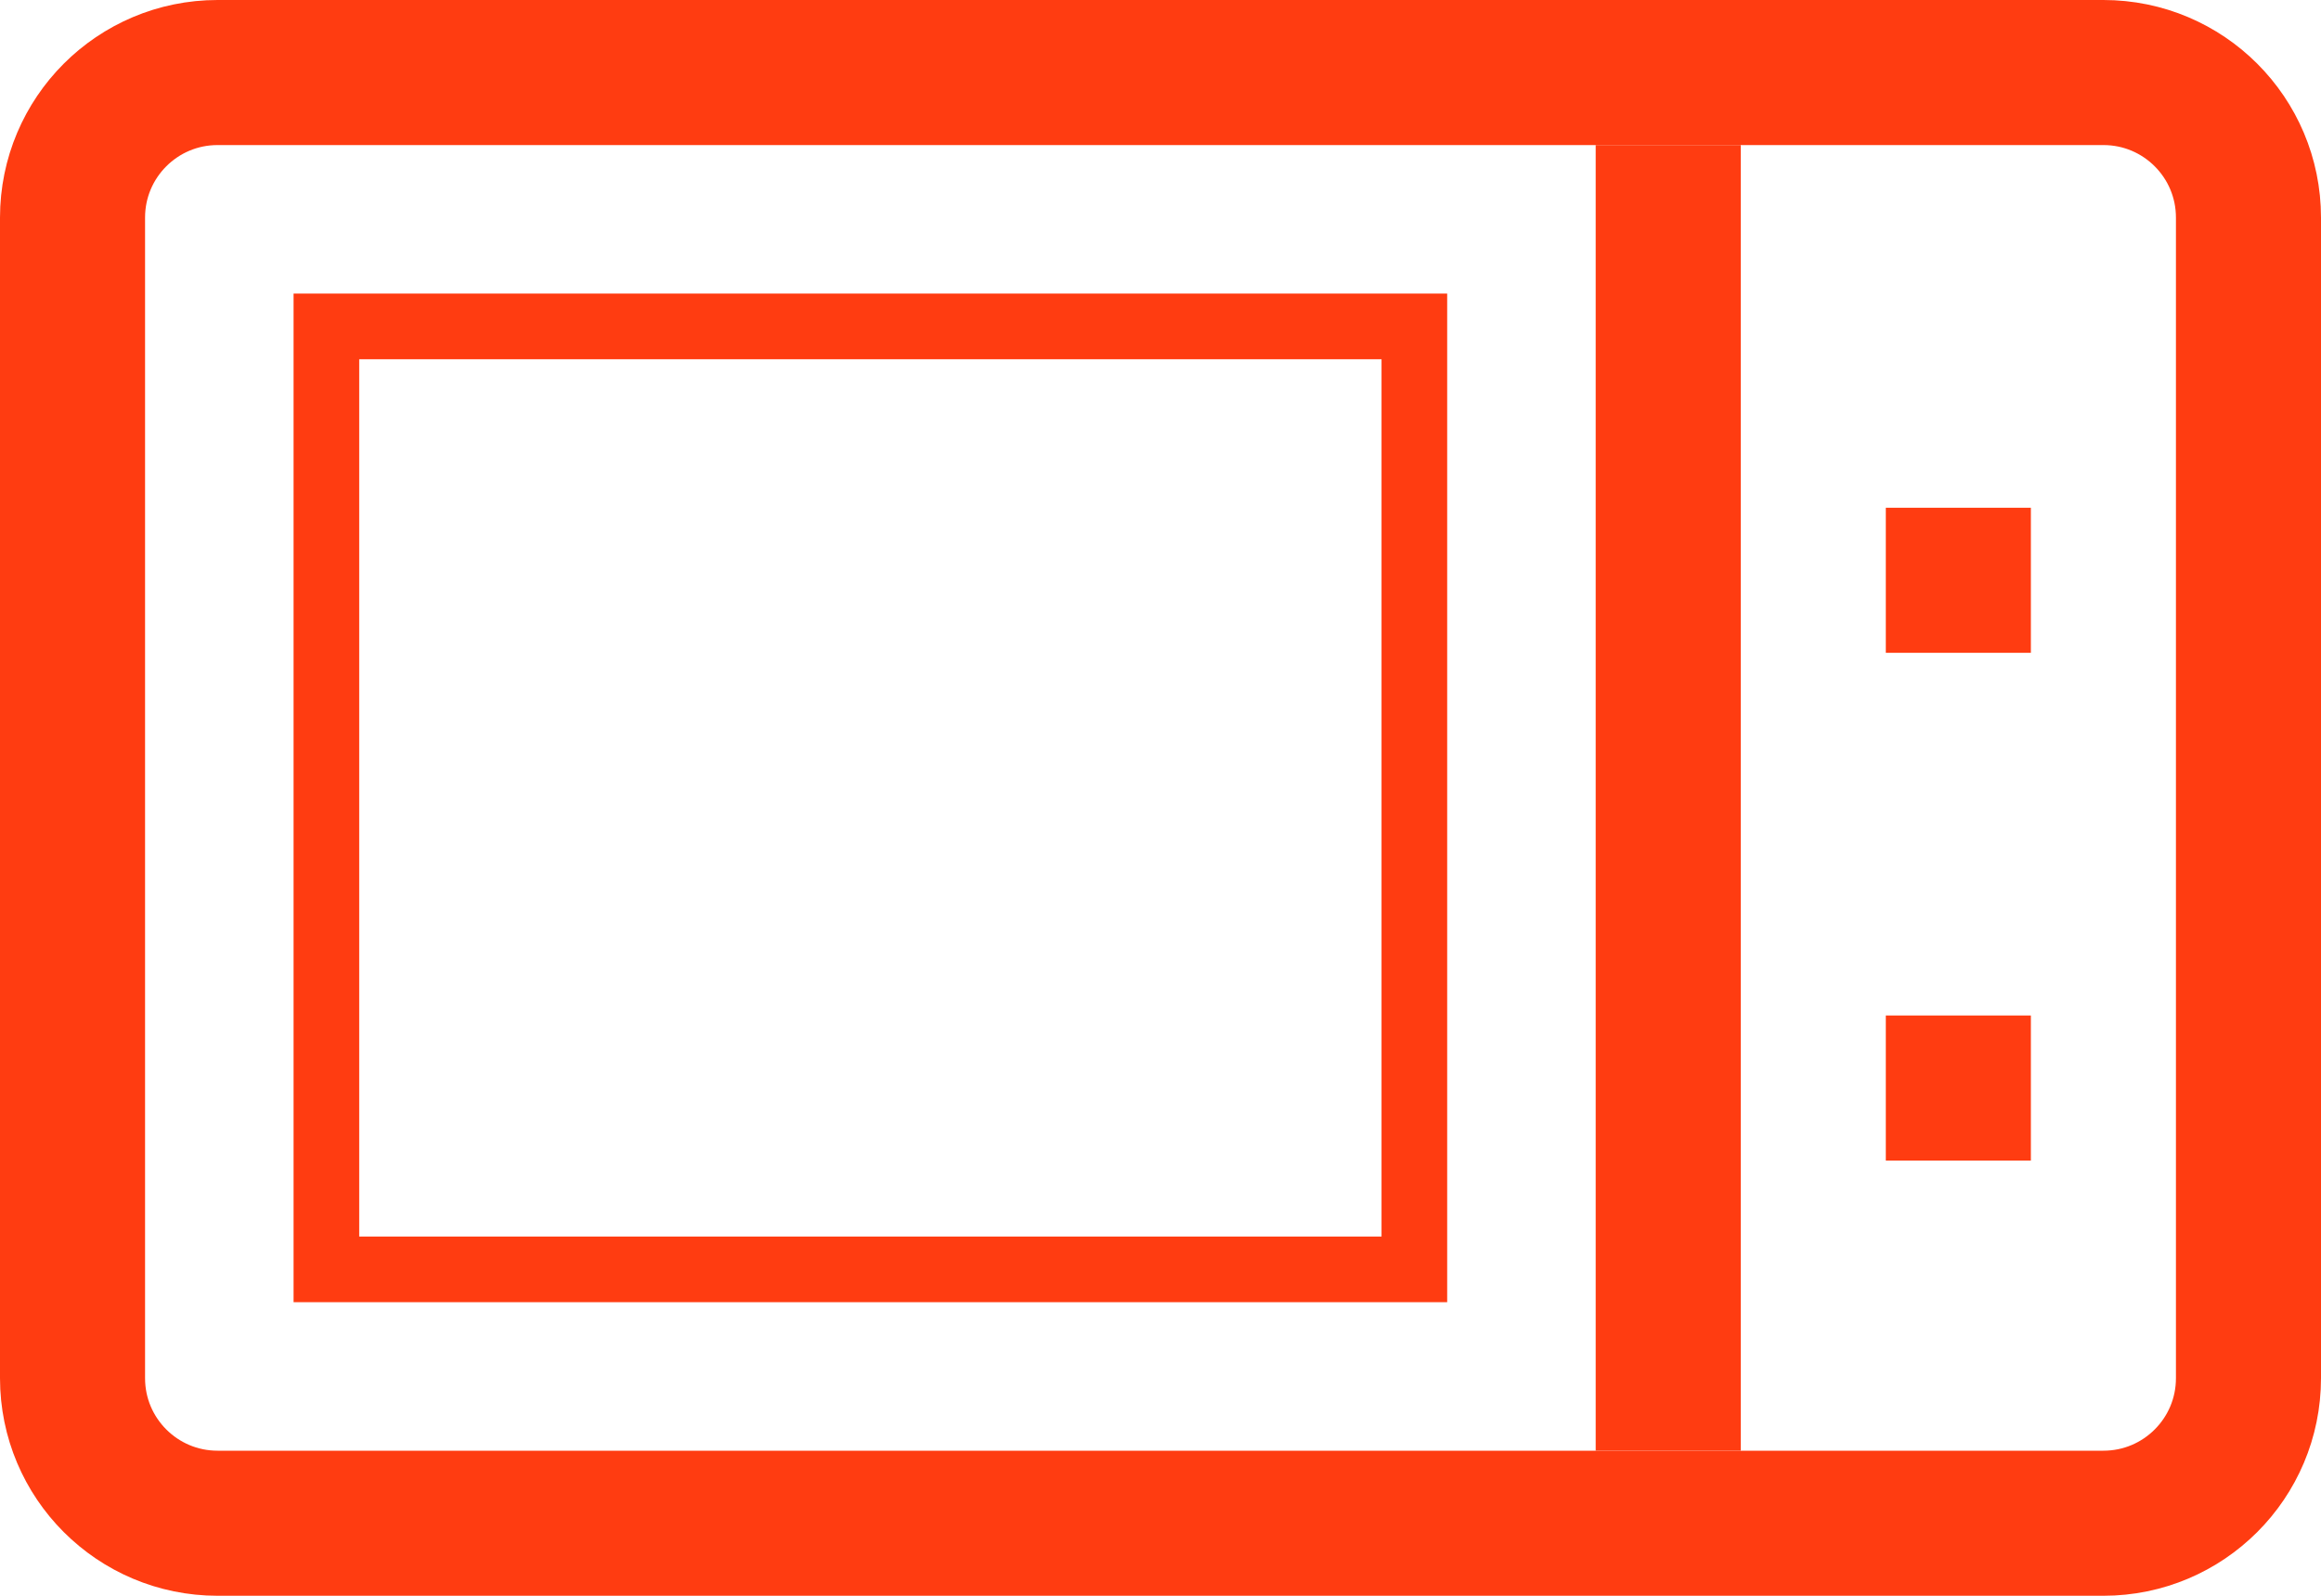 <?xml version="1.0" encoding="utf-8"?>
<!-- Generator: Adobe Illustrator 21.0.2, SVG Export Plug-In . SVG Version: 6.00 Build 0)  -->
<svg version="1.1" id="radcor" xmlns="http://www.w3.org/2000/svg" xmlns:xlink="http://www.w3.org/1999/xlink" x="0px" y="0px"
	 viewBox="0 0 32 22" style="enable-background:new 0 0 32 22;" xml:space="preserve">
<style type="text/css">
	.st0{fill:none;stroke:#FF3C11;stroke-width:2;stroke-miterlimit:10;}
	.st1{fill:#FF3C11;}
	.st2{fill:none;stroke:#FF3C11;stroke-width:0.905;stroke-miterlimit:10;}
</style>
<path class="st0" d="M29,21H3c-1.105,0-2-0.895-2-2V3c0-1.105,0.895-2,2-2h26c1.105,0,2,0.895,2,2v16
	C31,20.105,30.105,21,29,21z"/>
<rect x="22" y="2" class="st1" width="2" height="18"/>
<rect x="26" y="7" class="st1" width="2" height="2"/>
<rect x="26" y="14" class="st1" width="2" height="2"/>
<rect x="4.5" y="4.5" class="st2" width="15" height="13"/>
</svg>
